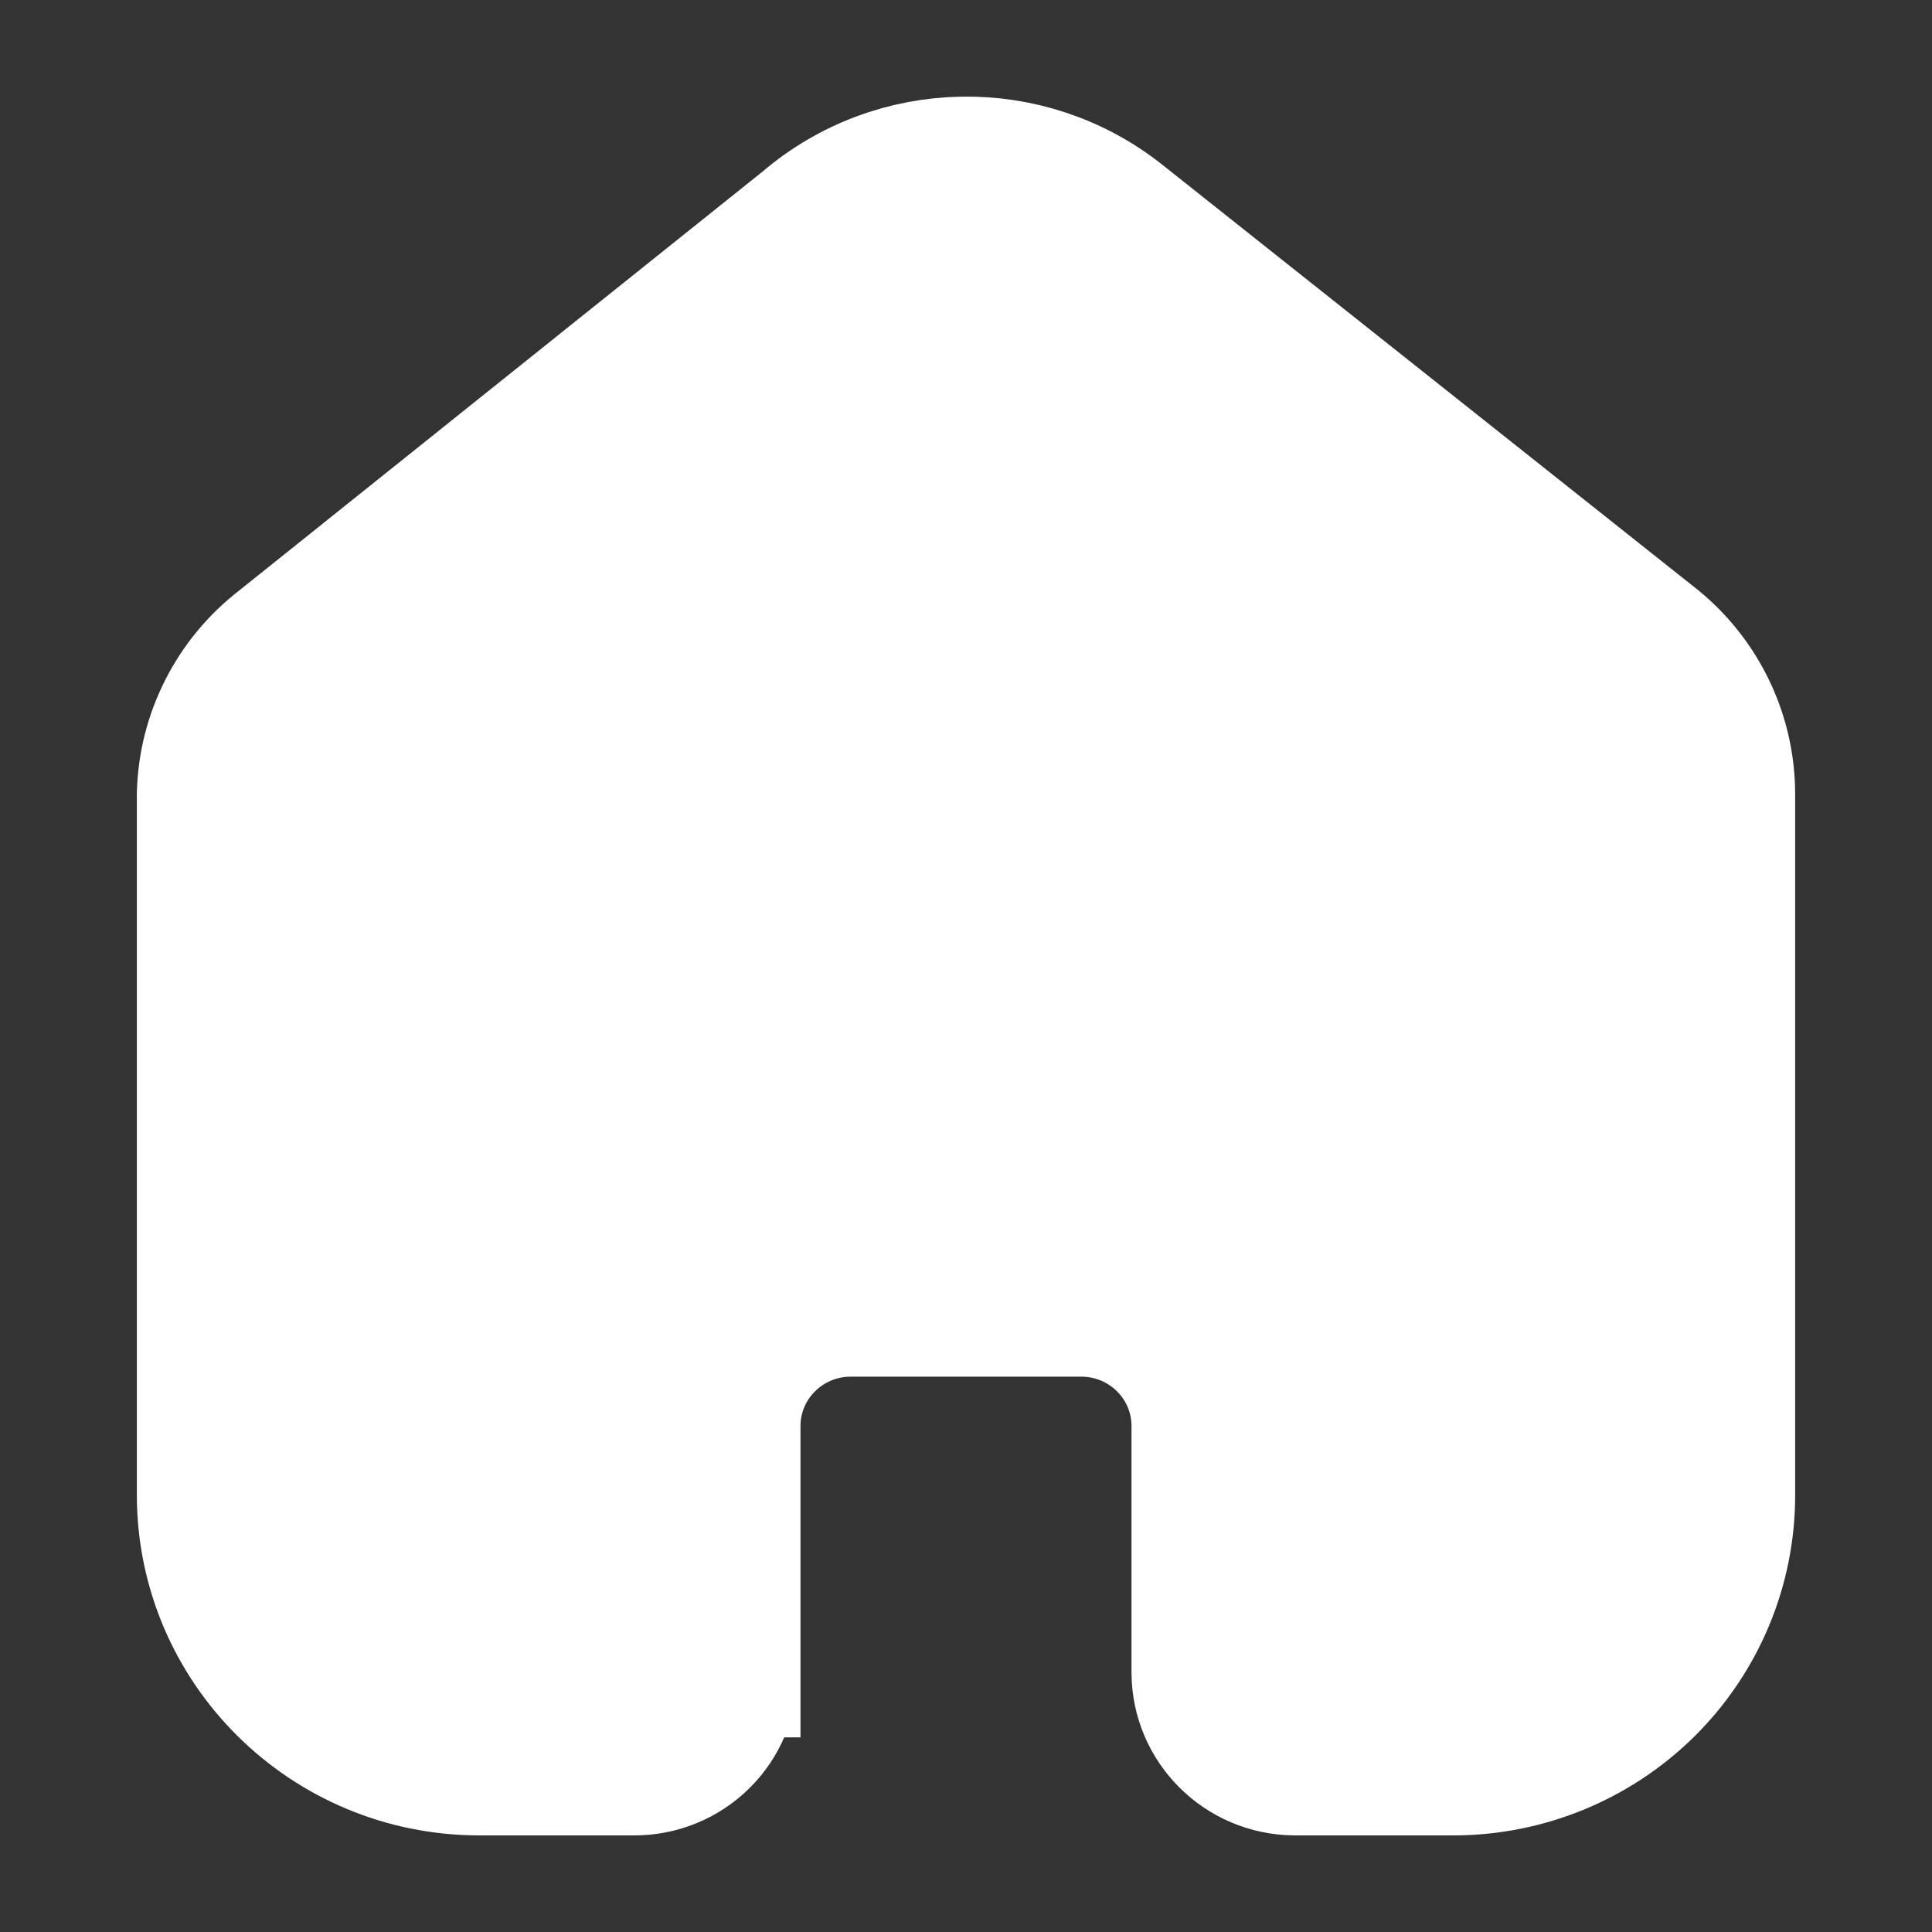 <svg width="30" height="30" viewBox="0 0 30 30" fill="none" xmlns="http://www.w3.org/2000/svg">
<rect x="0" y="0" width="30" height="30" fill="#333333" stroke="none"/>
<path d="M11.43 25.978V22.144C11.43 21.173 12.22 20.383 13.198 20.377H16.791C17.774 20.377 18.57 21.168 18.57 22.144V25.966C18.57 26.809 19.255 27.494 20.104 27.5H22.555C23.7 27.503 24.798 27.053 25.609 26.251C26.419 25.448 26.875 24.358 26.875 23.222V12.332C26.875 11.414 26.465 10.543 25.756 9.954L17.429 3.343C15.973 2.186 13.894 2.224 12.482 3.432L4.334 9.954C3.591 10.526 3.147 11.399 3.125 12.332V23.211C3.125 25.58 5.059 27.5 7.445 27.5H9.84C10.249 27.503 10.642 27.344 10.932 27.058C11.222 26.772 11.385 26.383 11.385 25.978H11.43Z" fill="white" stroke="white" stroke-width="2"/>
</svg>
